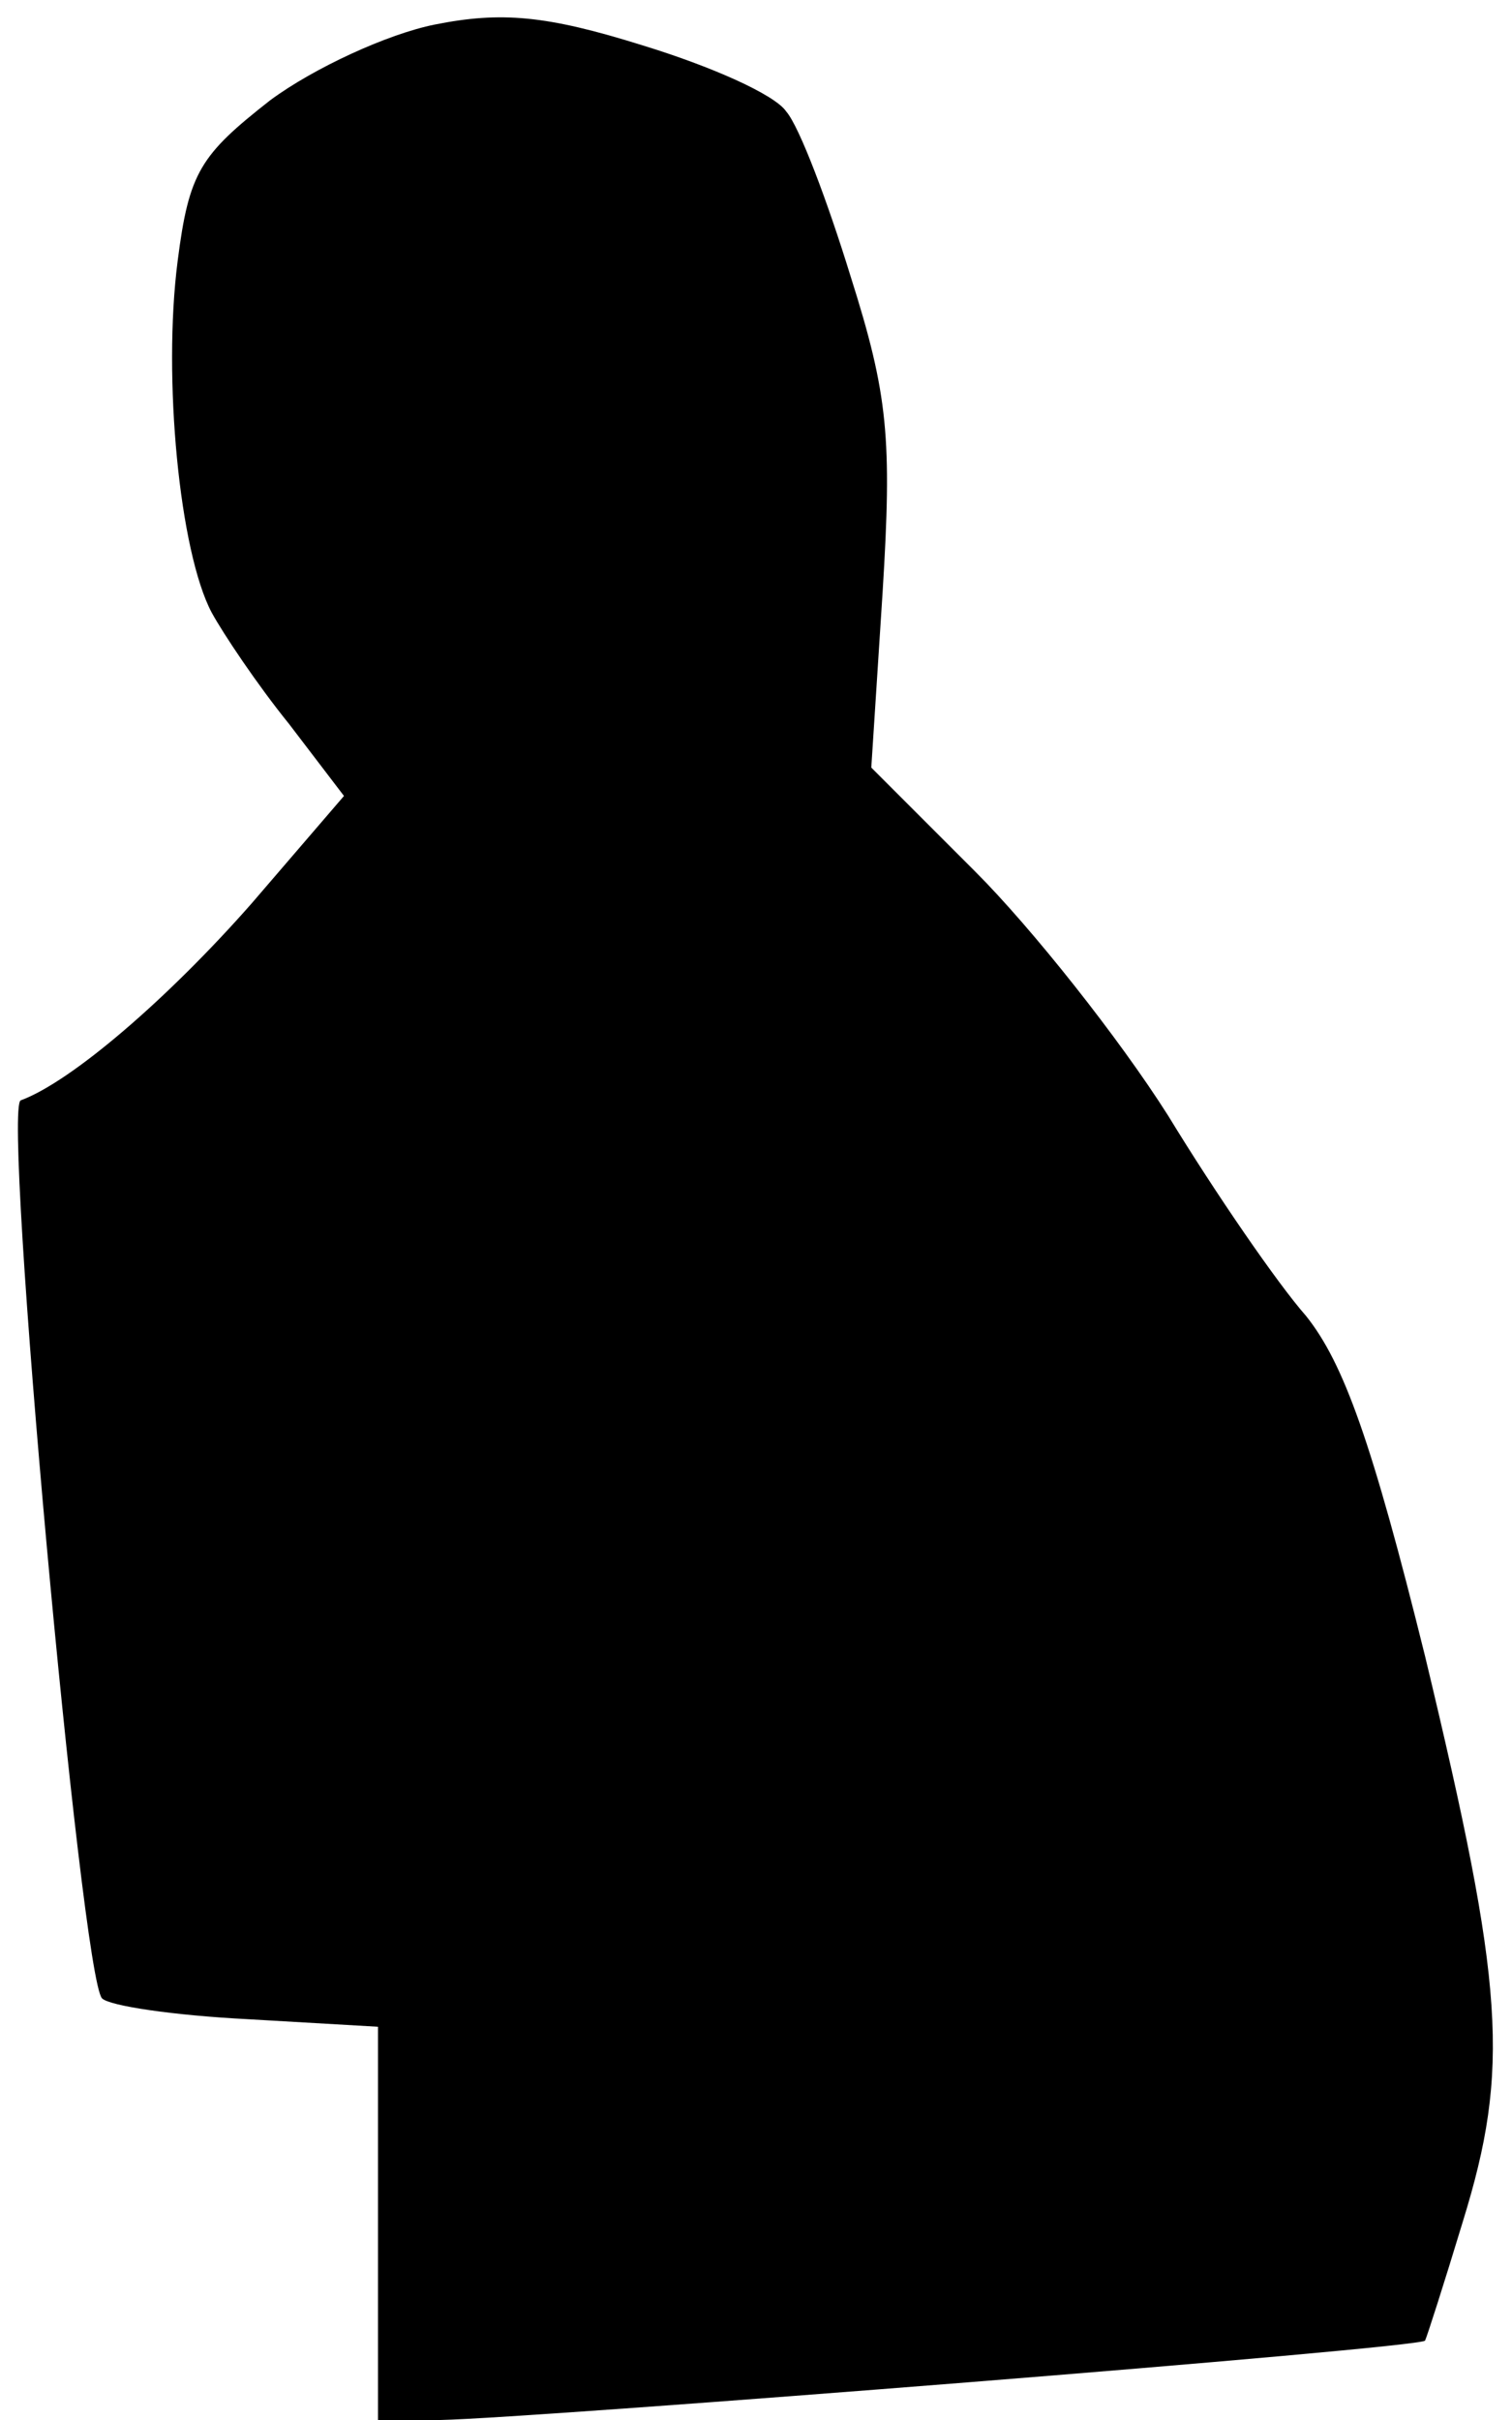 <?xml version="1.0" standalone="no"?>
<!DOCTYPE svg PUBLIC "-//W3C//DTD SVG 20010904//EN"
 "http://www.w3.org/TR/2001/REC-SVG-20010904/DTD/svg10.dtd">
<svg version="1.0" xmlns="http://www.w3.org/2000/svg"
 width="80pt" height="128pt" viewBox="0 0 80 128"
 preserveAspectRatio="xMidYMid meet">
<g transform="translate(0,128) scale(0.1,-0.1)"
fill="#000000" stroke="none">
<path fill="#000000" stroke="none" d="M230 1267 c-25 -5 -64 -23 -87 -40 -37
-29 -43 -38 -49 -85 -8 -62 1 -154 18 -186 6 -11 24 -38 41 -59 l29 -38 -49
-57 c-44 -50 -95 -94 -122 -104 -10 -3 32 -464 43 -475 4 -4 38 -9 77 -11 l69
-4 0 -104 0 -104 33 0 c50 1 519 38 521 42 1 2 10 30 20 63 25 81 22 124 -20
299 -28 113 -43 155 -63 180 -15 17 -48 65 -73 106 -26 41 -72 99 -102 129
l-55 55 6 93 c5 81 3 104 -17 167 -12 39 -27 79 -34 87 -6 9 -40 24 -76 35
-51 16 -75 18 -110 11z"/>
</g>
</svg>
